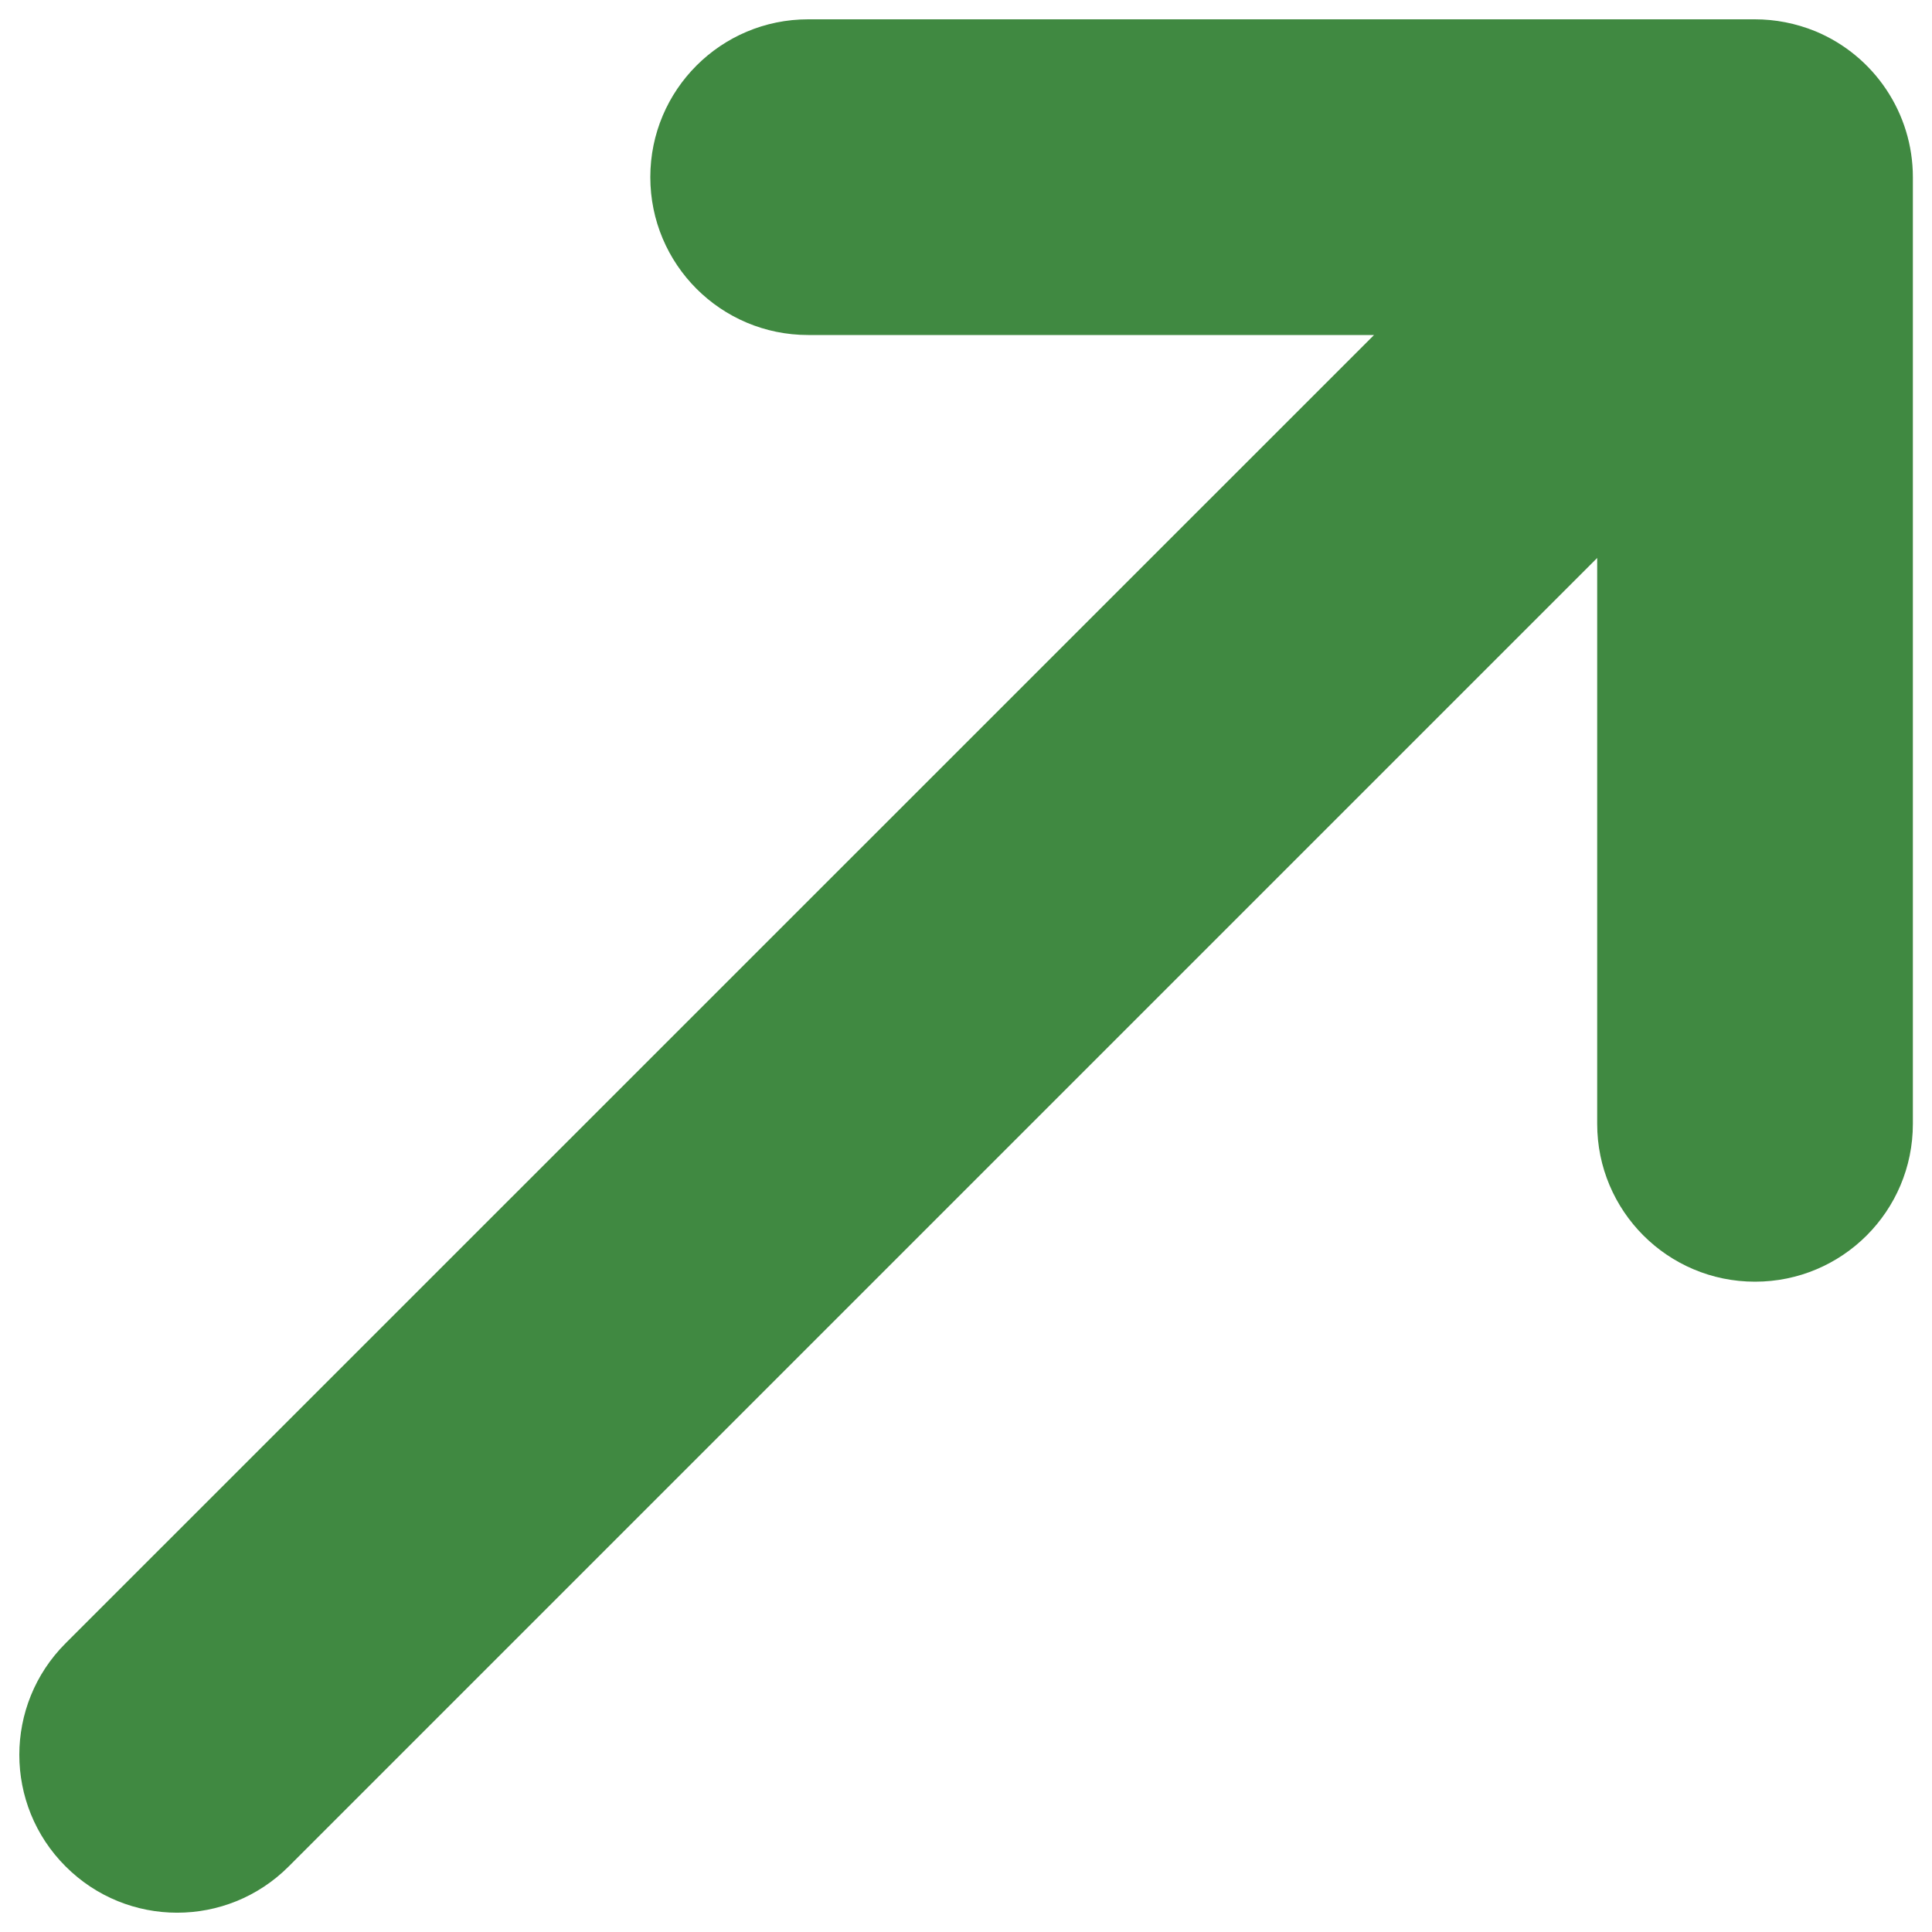 <?xml version="1.0" encoding="utf-8"?>
<!DOCTYPE svg PUBLIC "-//W3C//DTD SVG 1.1//EN" "http://www.w3.org/Graphics/SVG/1.1/DTD/svg11.dtd">
<svg version="1.1" xmlns="http://www.w3.org/2000/svg" xmlns:xlink="http://www.w3.org/1999/xlink" x="0px" y="0px" viewBox="0 0 1000 1000" enable-background="new 0 0 1000 1000" xml:space="preserve" fill="#408941">
<g><path d="M149.4,966.1l677.3-677.3v292.9c0,45.1,36.5,81.7,81.7,81.7c45.1,0,81.7-36.5,81.7-81.7v-490c0-33-19.9-62.8-50.4-75.5C929.4,12,918.8,10,908.3,10v0h-490c-45.1,0-81.7,36.5-81.7,81.7c0,45.1,36.5,81.7,81.7,81.7h292.9L33.9,850.6C18,866.5,10,887.4,10,908.3c0,20.9,8,41.8,23.9,57.7C65.8,998,117.5,998,149.4,966.1L149.4,966.1z"/></g>
</svg>
